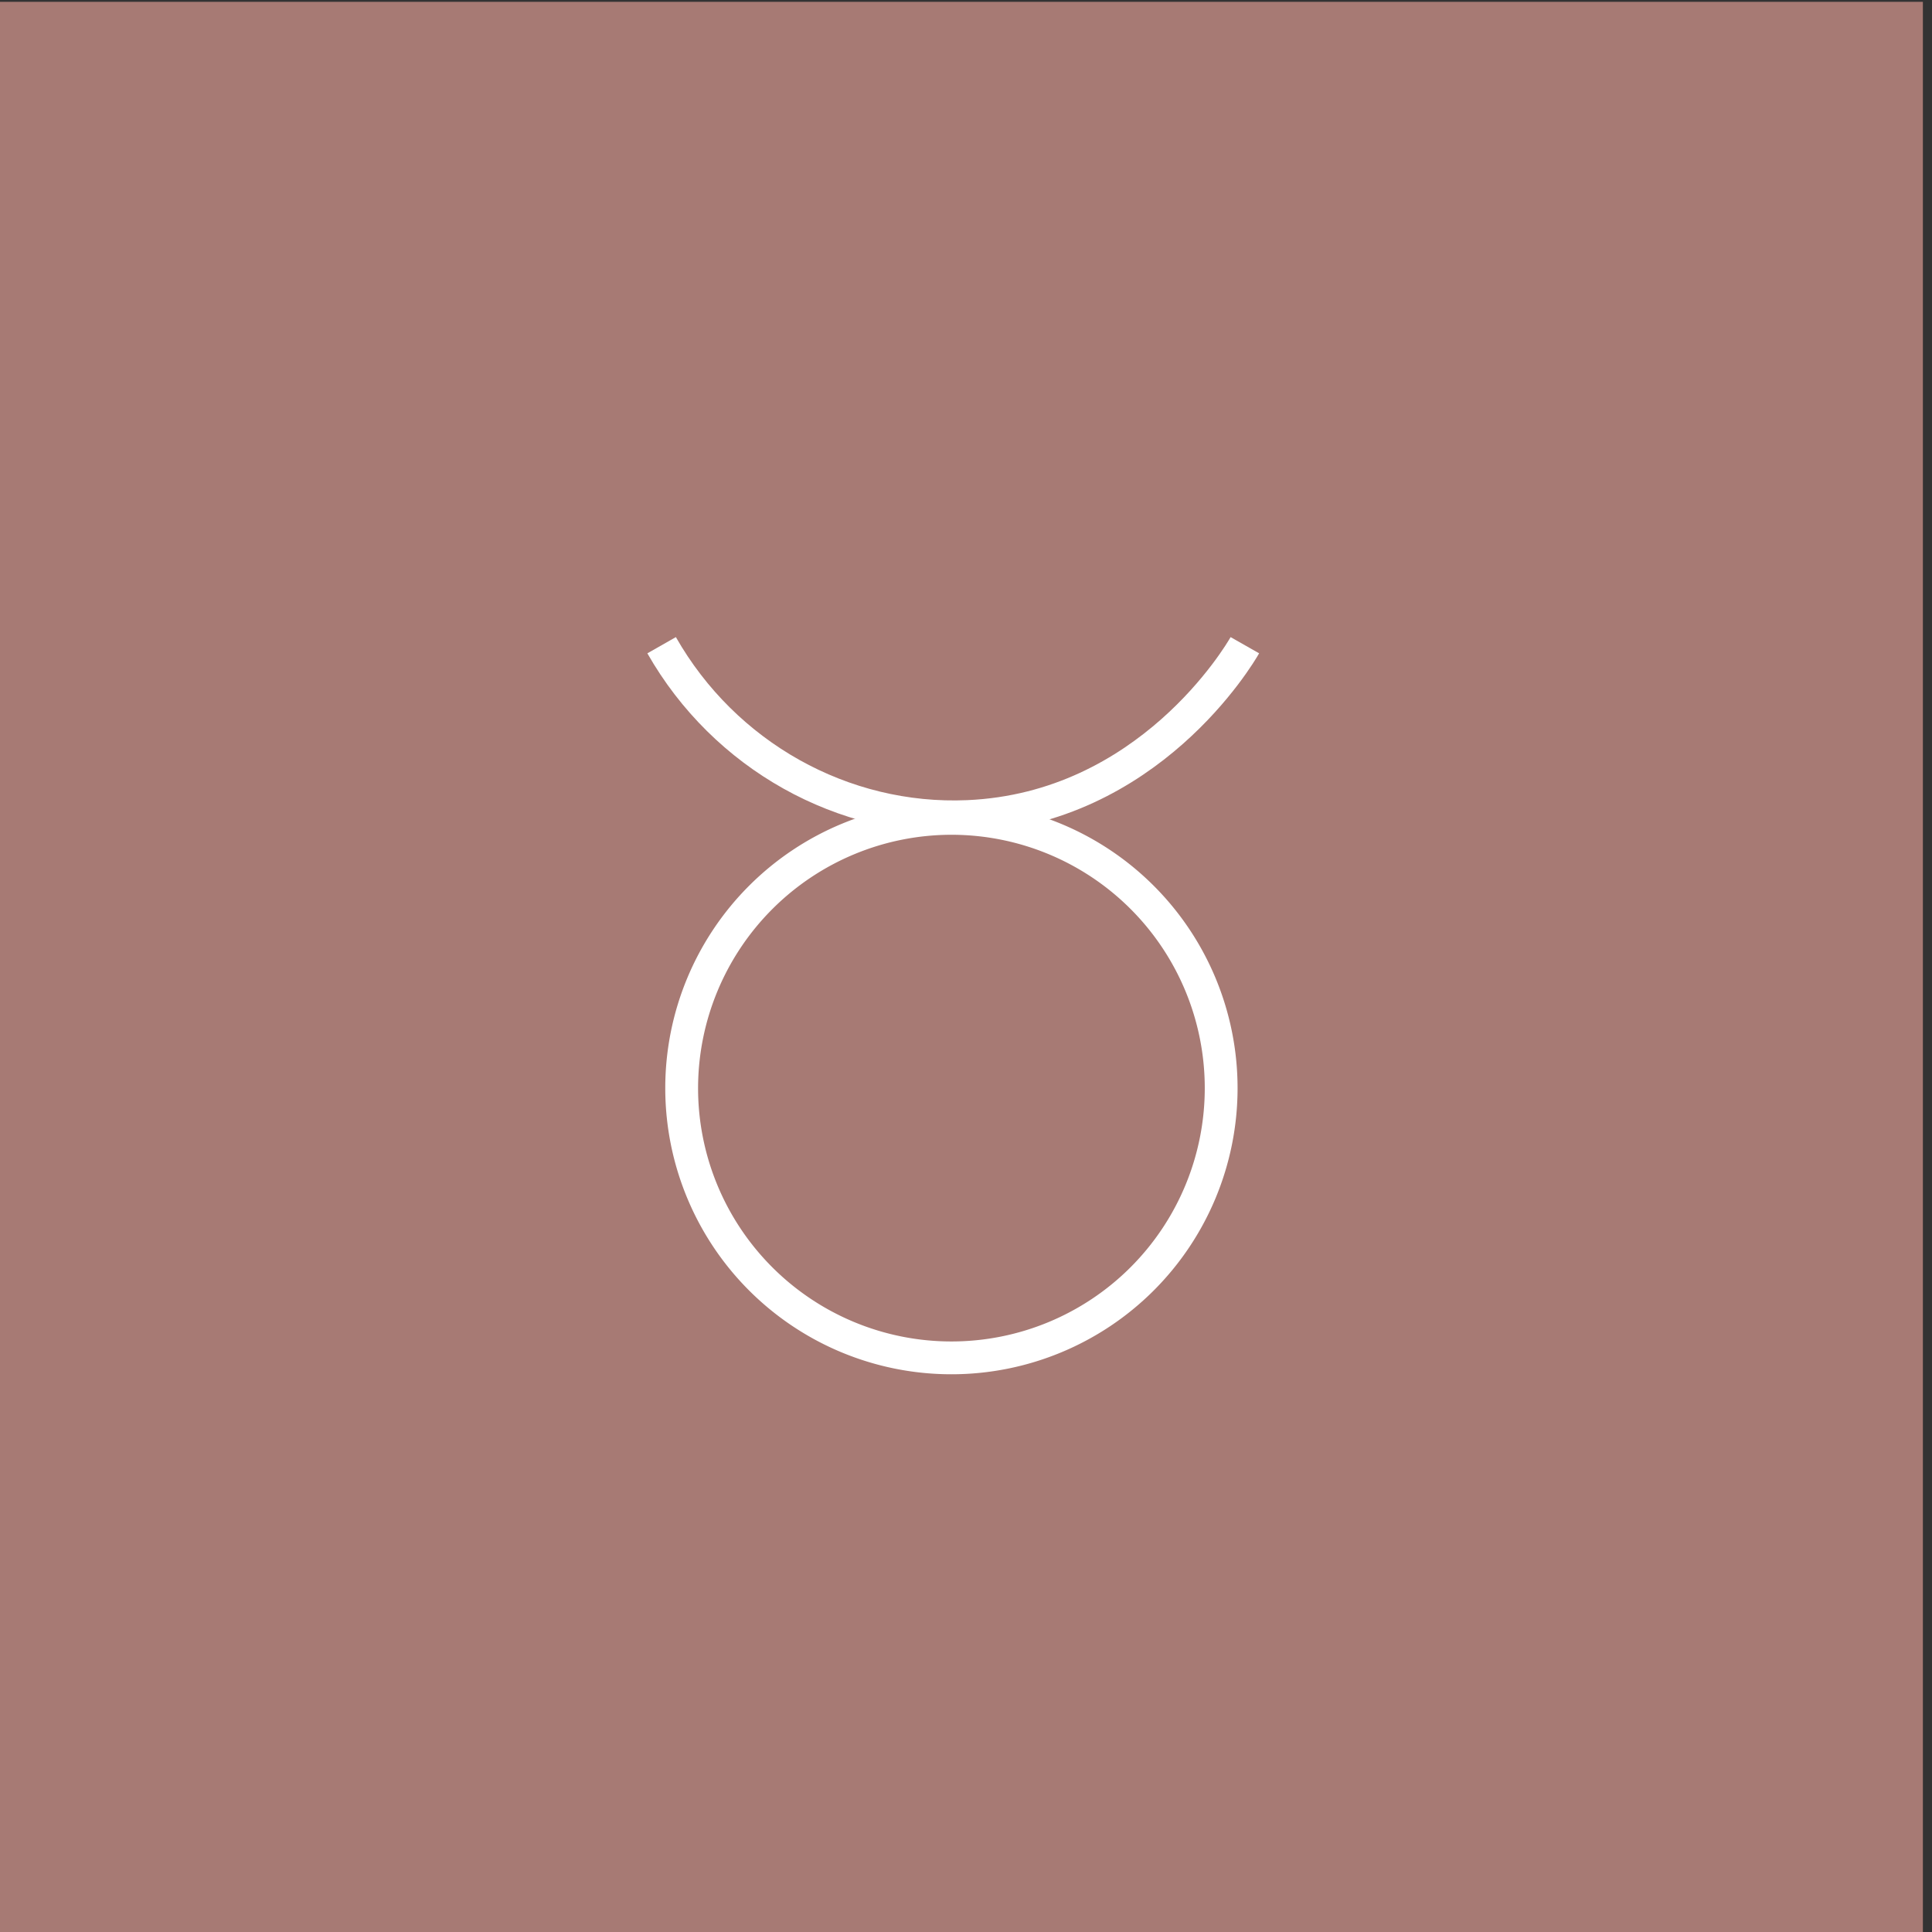 <svg id="Layer_1" data-name="Layer 1" xmlns="http://www.w3.org/2000/svg" viewBox="0 0 530 530"><rect x="0" y="0" width="530" height="530" fill="#333333" stroke="none"/><defs><style>.cls-1{fill:#a77a74;}.cls-2{fill:#fff;}.cls-3{fill:none;stroke:#fff;stroke-miterlimit:10;stroke-width:9px;}</style></defs><title>Tyr</title><rect class="cls-1" x="-2.5" y="0.5" width="530" height="530"/><path class="cls-2" d="M261,229a69.5,69.5,0,1,1-69.5,69.5A69.58,69.58,0,0,1,261,229m0-9a78.5,78.5,0,1,0,78.5,78.5A78.51,78.51,0,0,0,261,220Z"/><path class="cls-3" d="M181.5,177c17.23,30.27,49.75,48.48,84,47,49.59-2.15,74.5-44.36,76-47"/></svg>
